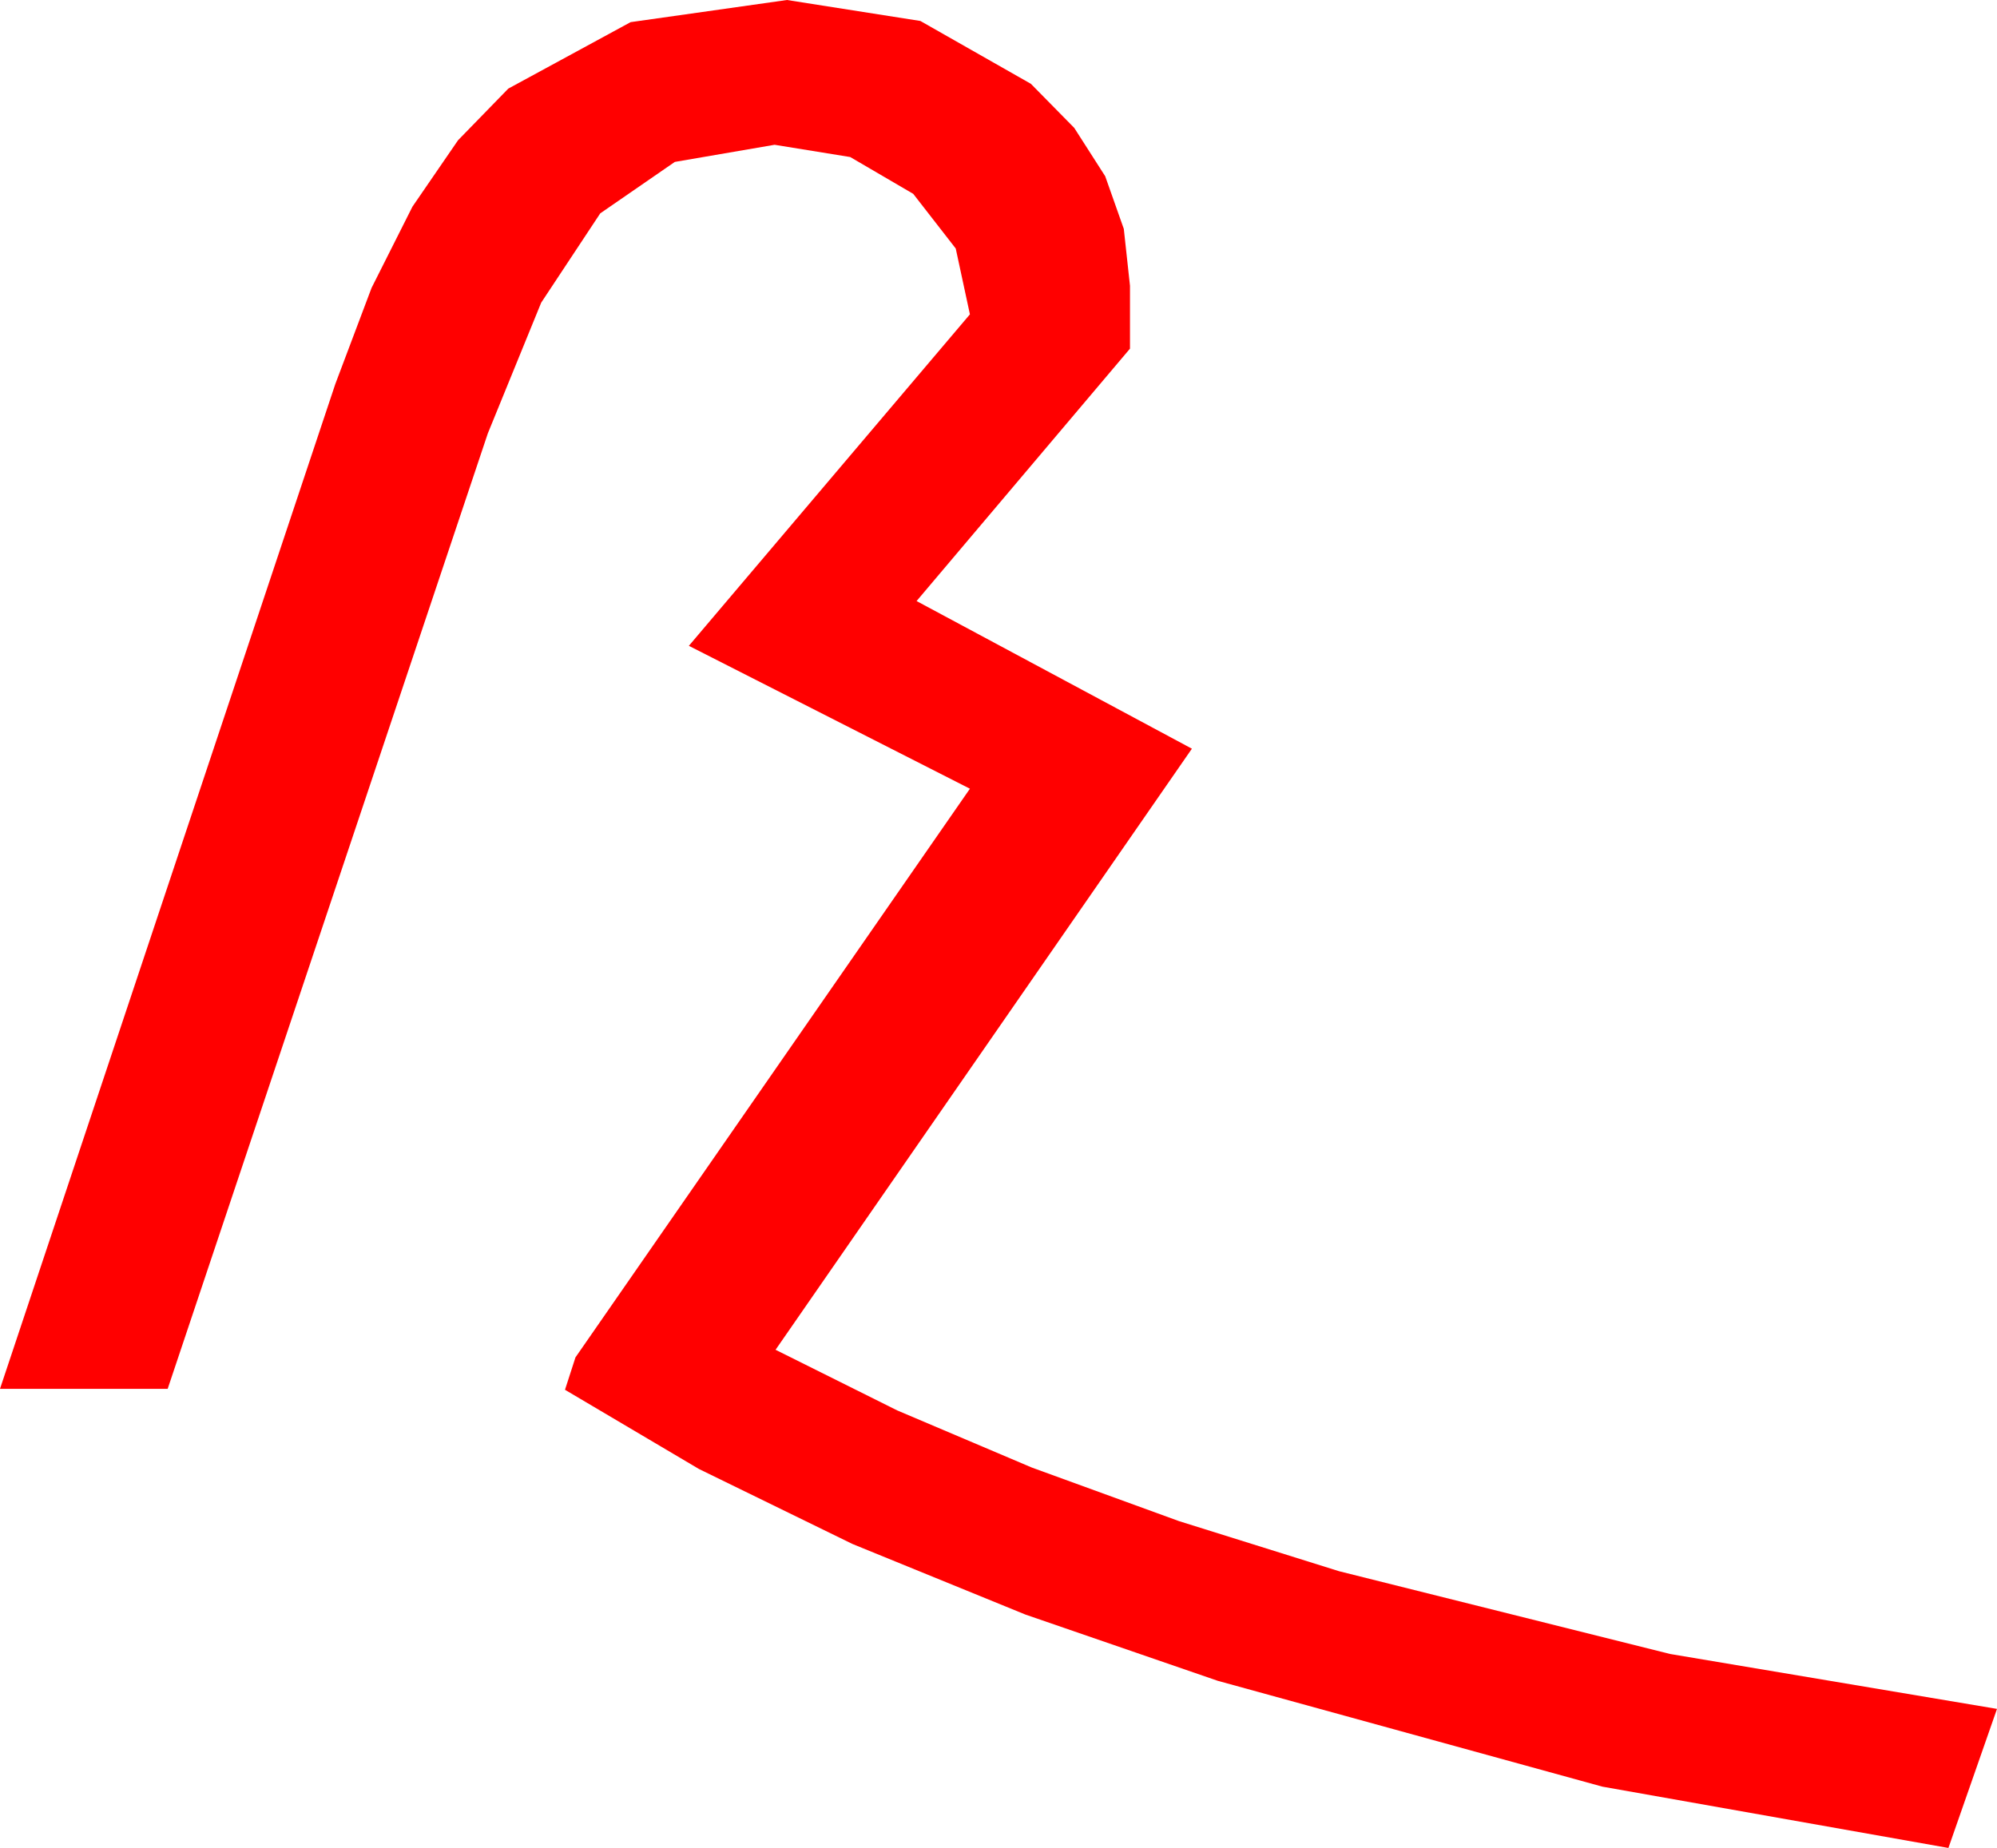 <?xml version="1.0" encoding="utf-8"?>
<!DOCTYPE svg PUBLIC "-//W3C//DTD SVG 1.1//EN" "http://www.w3.org/Graphics/SVG/1.1/DTD/svg11.dtd">
<svg width="61.406" height="56.836" xmlns="http://www.w3.org/2000/svg" xmlns:xlink="http://www.w3.org/1999/xlink" xmlns:xml="http://www.w3.org/XML/1998/namespace" version="1.1">
  <g>
    <g>
      <path style="fill:#FF0000;fill-opacity:1" d="M24.199,0L28.301,0.645 31.699,2.578 33.032,3.933 33.984,5.42 34.556,7.039 34.746,8.789 34.746,10.723 28.184,18.486 36.65,23.027 23.848,41.514 27.589,43.379 31.725,45.135 36.254,46.784 41.177,48.325 51.354,50.87 61.406,52.559 59.912,56.836 49.27,54.95 37.441,51.694 31.529,49.657 26.213,47.487 21.495,45.182 17.373,42.744 17.695,41.748 29.824,24.258 21.182,19.863 29.824,9.668 29.388,7.643 28.081,5.962 26.144,4.83 23.818,4.453 20.75,4.98 18.457,6.562 16.641,9.309 15,13.33 5.156,42.715 0,42.715 10.312,11.807 11.425,8.855 12.682,6.357 14.084,4.314 15.63,2.725 19.391,0.681 24.199,0z" />
    </g>
  </g>
</svg>